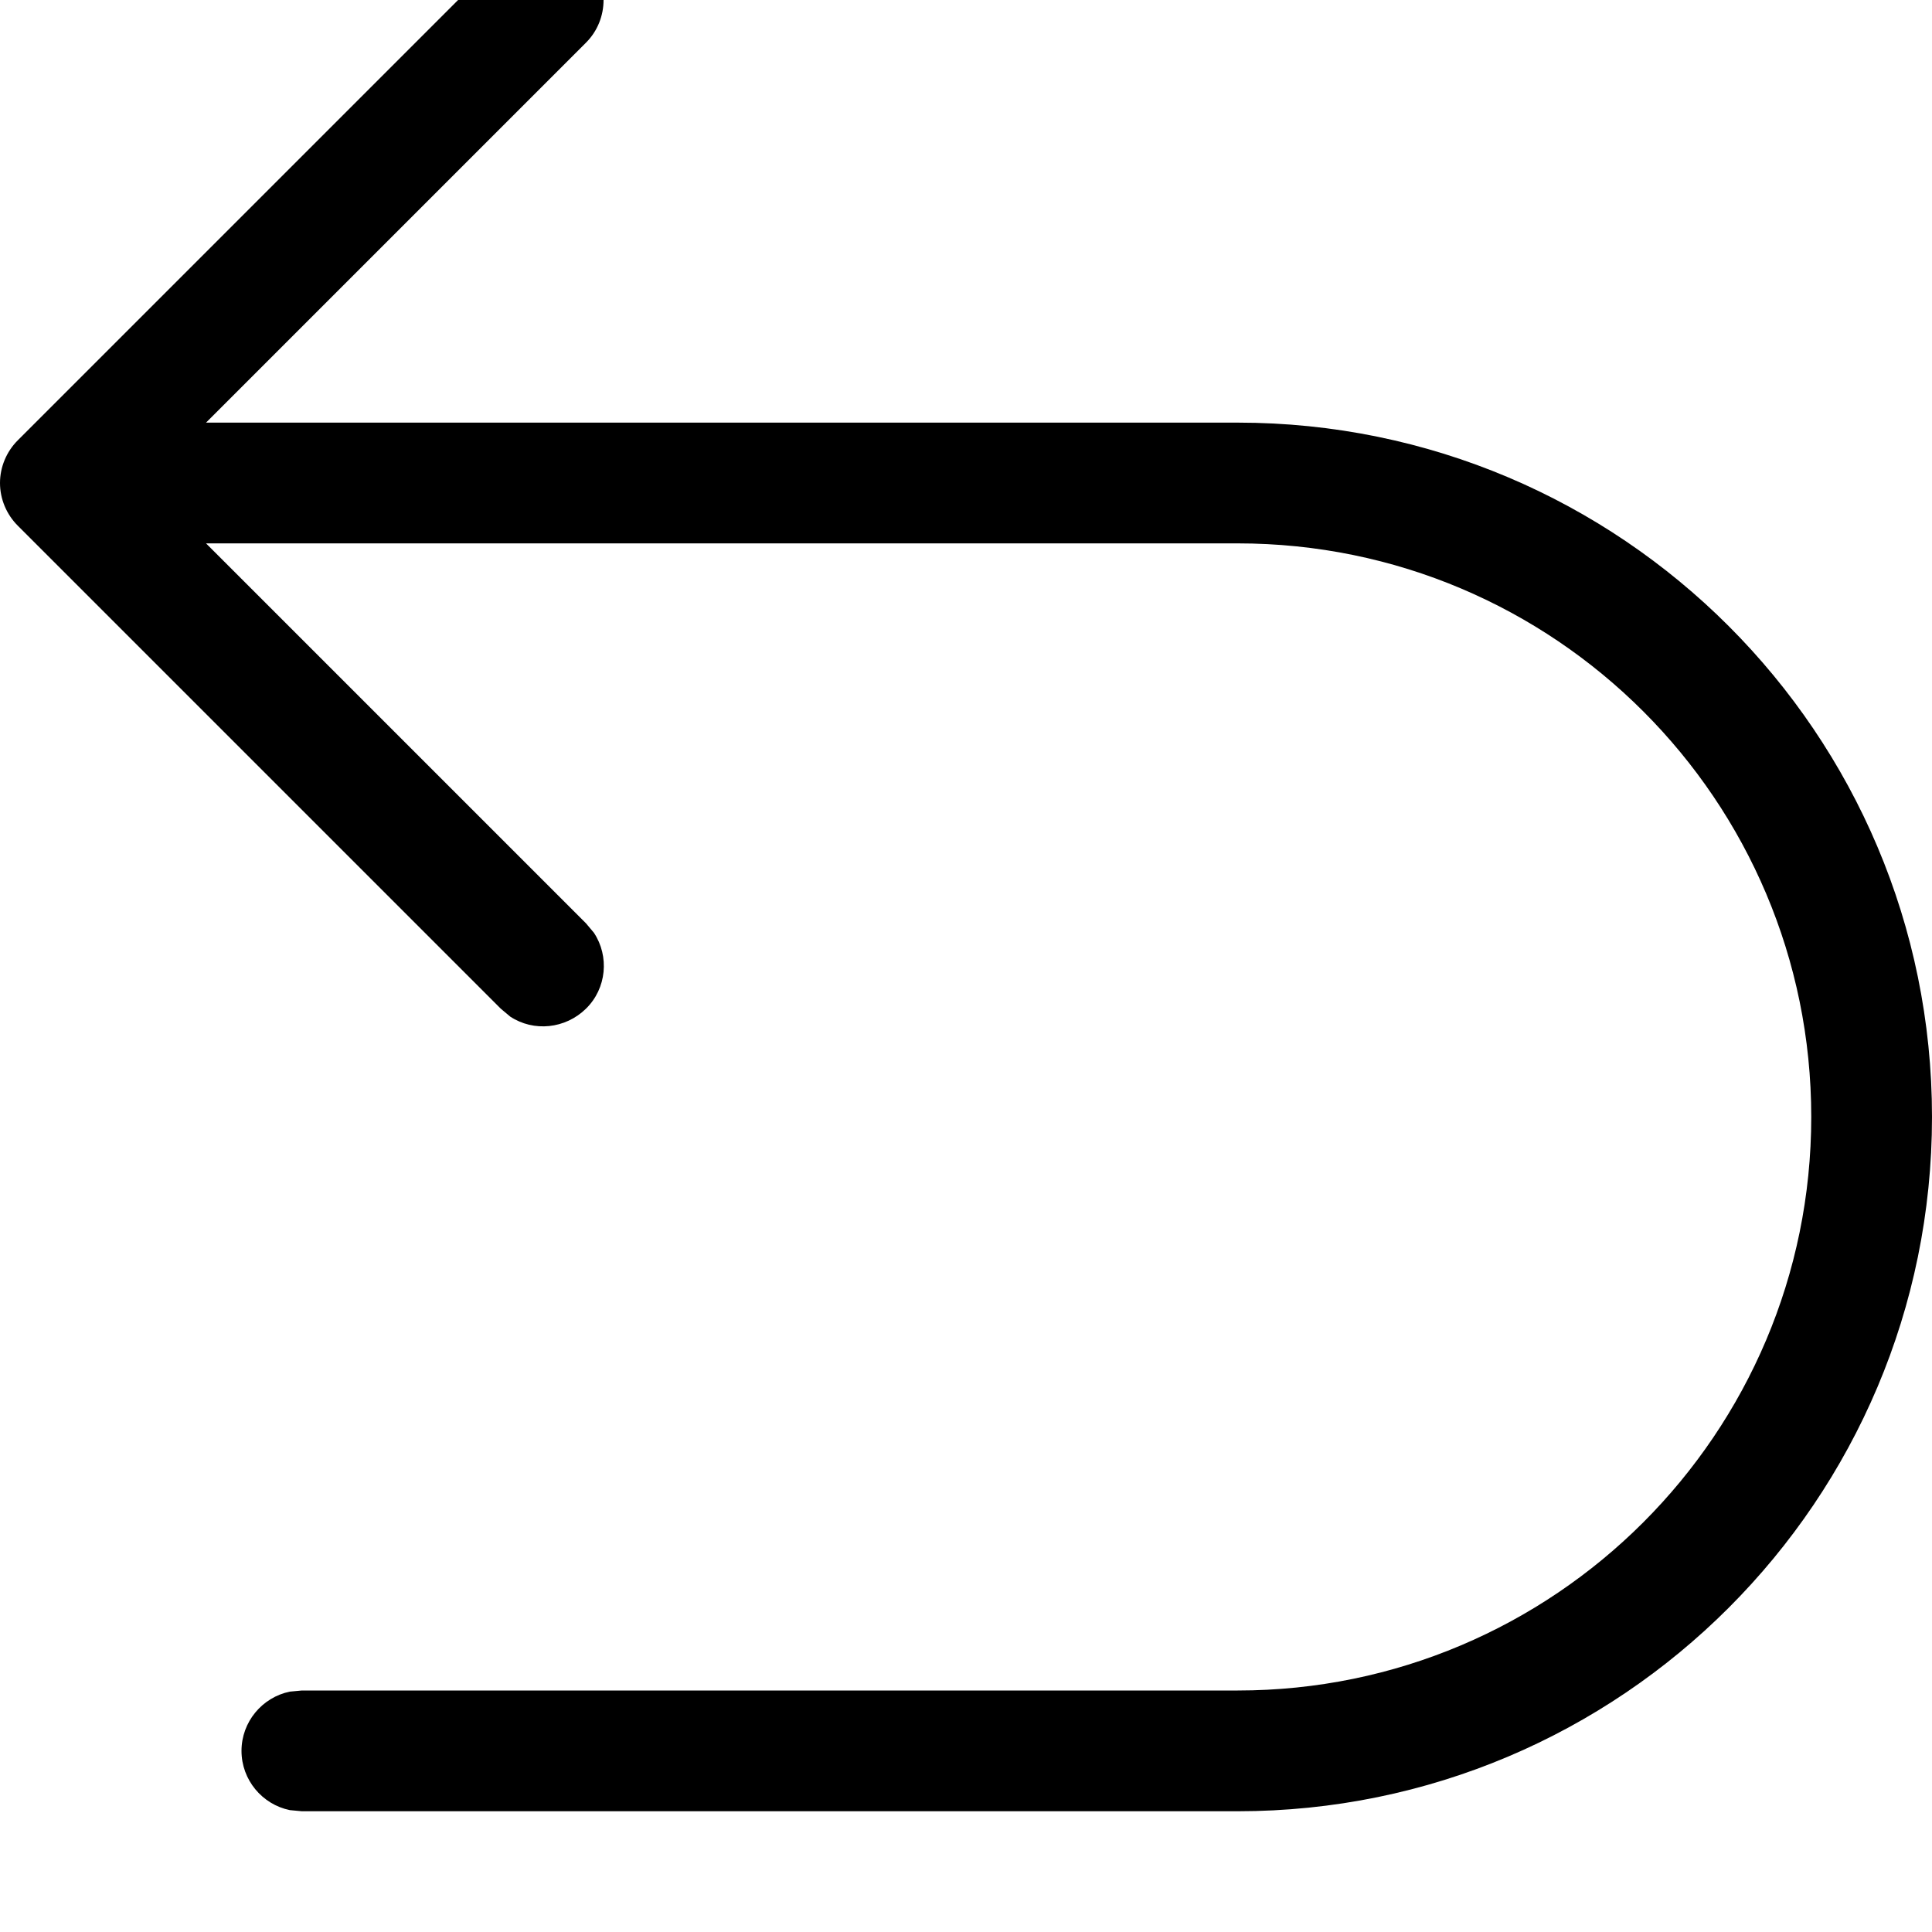 <svg fill="currentColor" xmlns="http://www.w3.org/2000/svg" viewBox="0 0 512 512"><!--! Font Awesome Pro 7.0.1 by @fontawesome - https://fontawesome.com License - https://fontawesome.com/license (Commercial License) Copyright 2025 Fonticons, Inc. --><path fill="currentColor" d="M0 128c0-4.2 1.7-8.3 4.7-11.3l128-128c6.2-6.2 16.4-6.2 22.6 0s6.2 16.4 0 22.6L54.6 112 328 112c101.6 0 184 82.4 184 184S429.6 480 328 480l-248 0-3.2-.3c-7.3-1.5-12.8-8-12.8-15.7s5.5-14.2 12.8-15.7l3.2-.3 248 0c83.9 0 152-68.1 152-152S412 144 328 144l-273.4 0 100.7 100.7 2.1 2.5c4.1 6.2 3.4 14.7-2.1 20.1s-13.9 6.2-20.1 2.1l-2.5-2.1-128-128c-3-3-4.7-7.1-4.7-11.3z"/></svg>